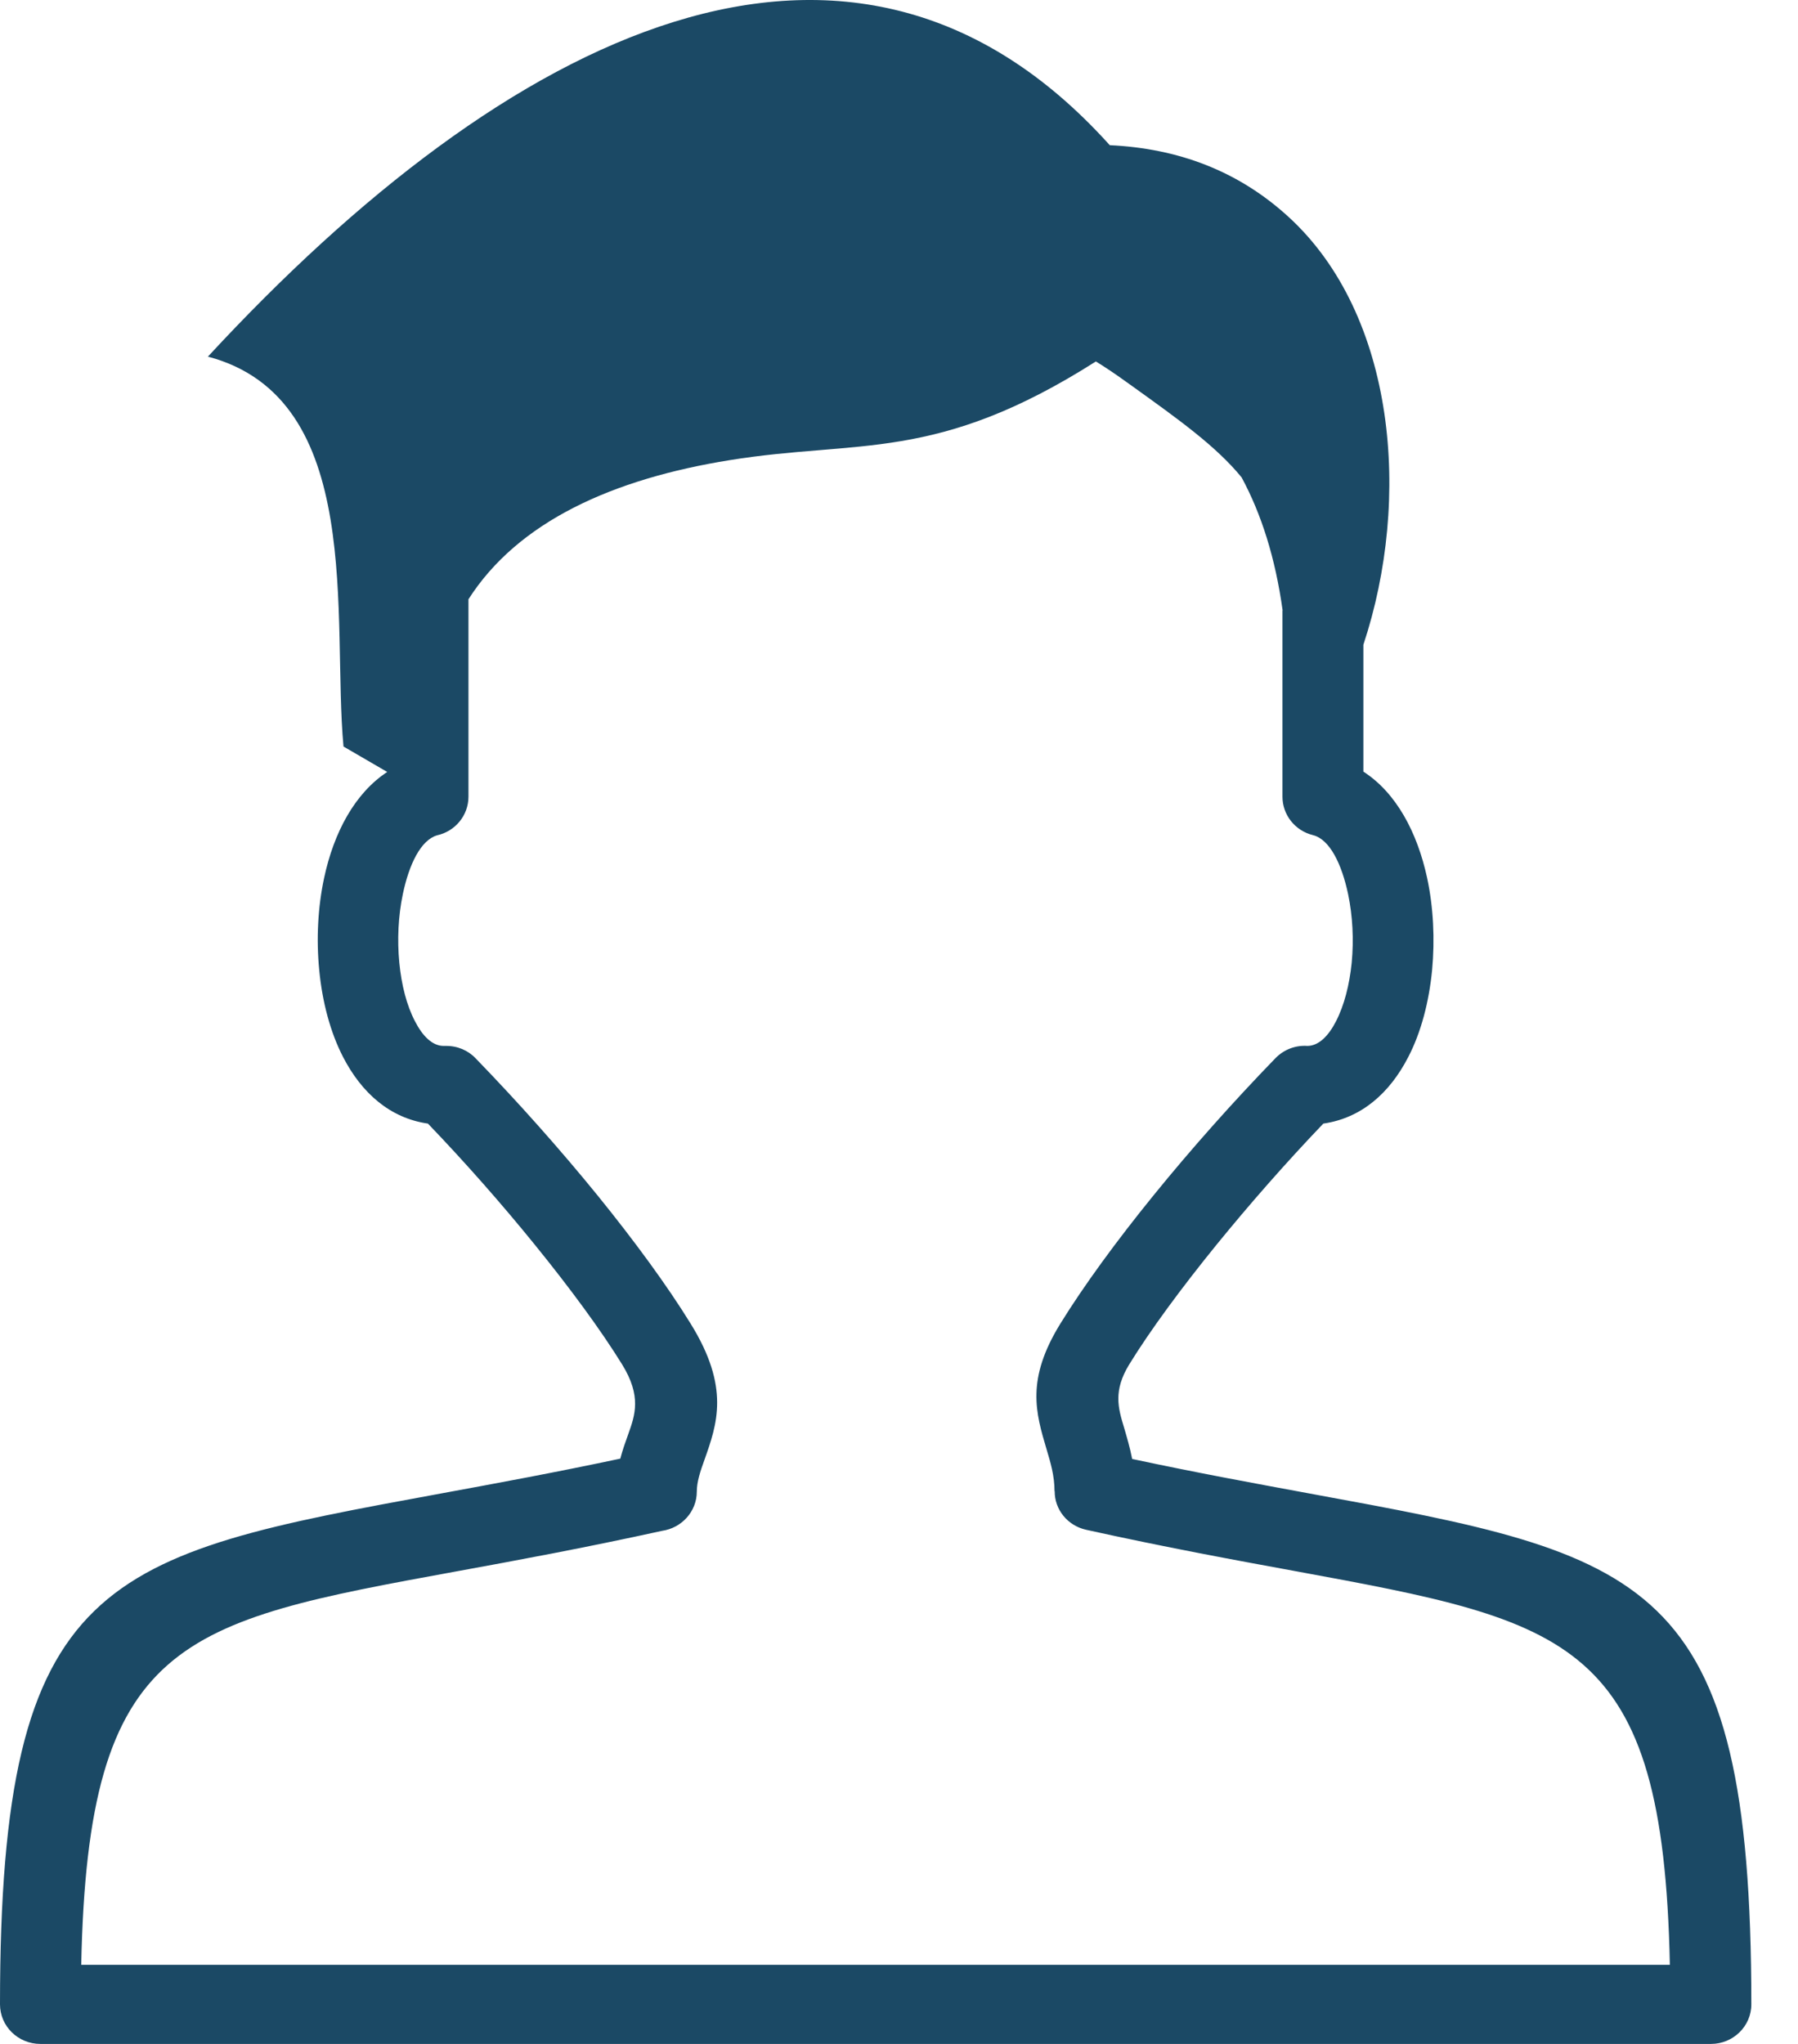 <svg width="22" height="25" viewBox="0 0 22 25" fill="none" xmlns="http://www.w3.org/2000/svg">
<path fill-rule="evenodd" clip-rule="evenodd" d="M2.544 4.362C6.199 0.409 10.414 -1.741 13.579 1.776C14.409 1.815 15.15 2.086 15.773 2.659C17.076 3.858 17.274 6.102 16.682 7.886V9.438C17.085 9.697 17.342 10.183 17.462 10.738C17.539 11.096 17.558 11.489 17.523 11.865C17.485 12.254 17.388 12.628 17.23 12.931C17.004 13.369 16.659 13.676 16.192 13.743C15.736 14.219 15.29 14.728 14.889 15.22C14.451 15.759 14.075 16.27 13.818 16.687C13.619 17.011 13.681 17.222 13.754 17.462C13.789 17.582 13.826 17.706 13.853 17.845C14.652 18.016 15.377 18.148 16.026 18.268C20.15 19.025 21.429 19.259 21.429 24.516C21.429 24.784 21.206 25 20.935 25H10.713H0.494C0.22 25 0 24.782 0 24.516C0 19.259 1.278 19.023 5.402 18.266C6.056 18.146 6.785 18.012 7.59 17.841C7.617 17.737 7.652 17.639 7.687 17.542C7.77 17.31 7.853 17.078 7.611 16.687C7.353 16.27 6.978 15.759 6.54 15.22C6.141 14.728 5.693 14.219 5.236 13.743C4.769 13.676 4.425 13.367 4.199 12.931C4.041 12.626 3.943 12.252 3.906 11.865C3.869 11.489 3.889 11.096 3.966 10.738C4.084 10.185 4.34 9.703 4.738 9.442L4.203 9.131C4.059 7.575 4.477 4.873 2.544 4.362ZM15.694 7.467C15.605 6.826 15.435 6.289 15.192 5.839C14.881 5.459 14.428 5.135 13.847 4.718L13.781 4.671C13.658 4.582 13.534 4.498 13.409 4.421C11.454 5.664 10.508 5.373 8.93 5.628C7.501 5.857 6.34 6.378 5.732 7.33C5.732 7.355 5.732 7.381 5.732 7.406V9.745C5.732 9.975 5.568 10.169 5.348 10.217C5.149 10.276 5.006 10.569 4.929 10.936C4.873 11.202 4.859 11.495 4.886 11.776C4.912 12.044 4.975 12.297 5.079 12.494C5.17 12.671 5.288 12.791 5.425 12.793H5.454C5.597 12.791 5.728 12.848 5.819 12.944C6.342 13.483 6.859 14.065 7.312 14.622C7.766 15.182 8.165 15.727 8.451 16.191C8.935 16.972 8.775 17.418 8.617 17.863C8.571 17.991 8.526 18.121 8.526 18.244C8.526 18.488 8.341 18.689 8.102 18.724C7.15 18.933 6.32 19.086 5.585 19.22C2.208 19.837 1.075 20.046 0.994 24.032H10.713H20.432C20.351 20.046 19.218 19.837 15.844 19.216C15.101 19.08 14.258 18.925 13.289 18.711C13.06 18.66 12.903 18.461 12.905 18.239H12.903C12.903 18.05 12.853 17.885 12.807 17.731C12.672 17.277 12.552 16.874 12.975 16.189C13.262 15.725 13.66 15.18 14.115 14.62C14.567 14.063 15.084 13.481 15.607 12.942C15.713 12.834 15.856 12.783 15.997 12.793H15.999C16.136 12.791 16.255 12.671 16.346 12.494C16.448 12.297 16.512 12.044 16.539 11.776C16.566 11.495 16.551 11.202 16.495 10.936C16.416 10.563 16.269 10.266 16.066 10.215C15.842 10.16 15.692 9.963 15.692 9.745V7.467H15.694Z" fill="#1B4965"/>
</svg>
